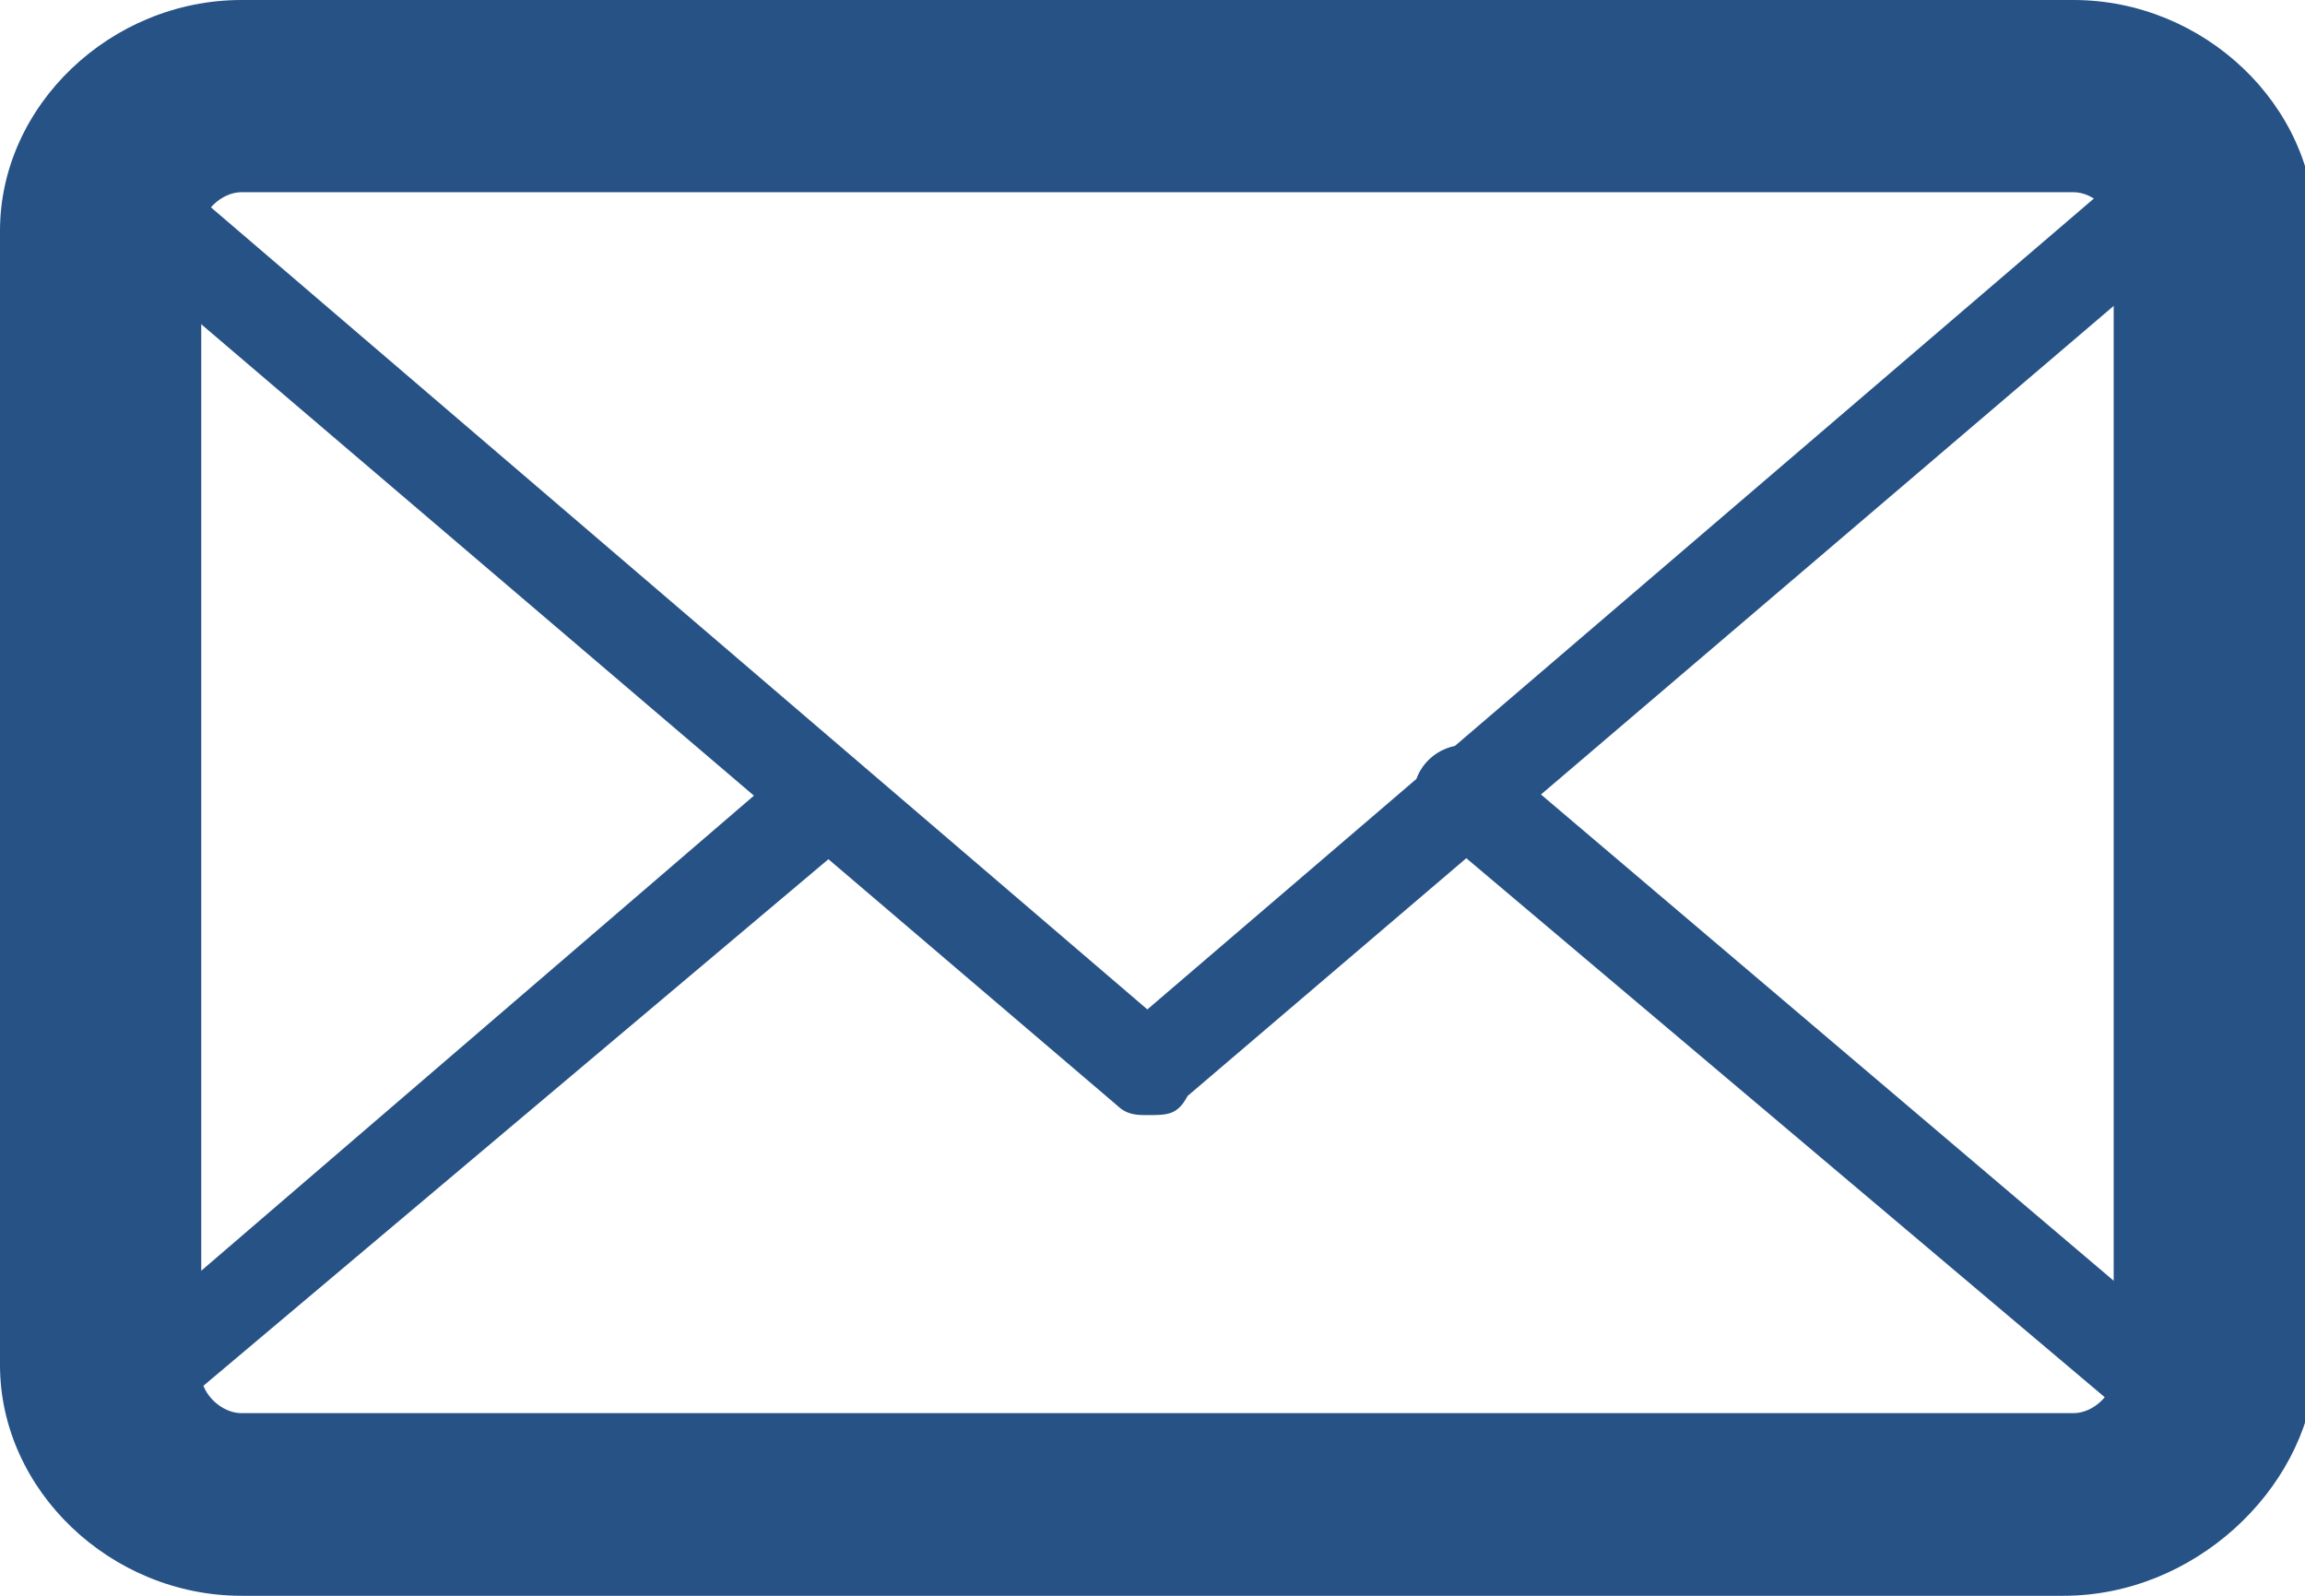 <svg width="13" height="9" viewBox="0 0 13 9" fill="none" xmlns="http://www.w3.org/2000/svg">
<g clip-path="url(#clip0)">
<path d="M11.638 9H1.362C0.624 9 0 8.404 0 7.699V1.301C0 0.596 0.624 0 1.362 0H11.694C12.432 0 13.057 0.596 13.057 1.301V7.753C13 8.404 12.376 9 11.638 9ZM1.362 1.084C1.249 1.084 1.135 1.193 1.135 1.301V7.753C1.135 7.861 1.249 7.97 1.362 7.97H11.694C11.808 7.97 11.921 7.861 11.921 7.753V1.301C11.921 1.193 11.808 1.084 11.694 1.084H1.362Z" fill="#275286"/>
<path d="M11.637 8.729H1.362C0.907 8.729 0.51 8.458 0.397 8.078C0.34 7.97 0.397 7.861 0.453 7.753L4.427 4.337C4.541 4.229 4.711 4.229 4.825 4.337C4.938 4.446 4.938 4.608 4.825 4.717L0.964 7.97C1.078 8.078 1.191 8.133 1.305 8.133H11.637C11.75 8.133 11.921 8.078 11.977 7.97L8.06 4.663C7.947 4.554 7.947 4.392 8.06 4.283C8.174 4.175 8.344 4.175 8.458 4.283L12.545 7.753C12.659 7.807 12.659 7.97 12.602 8.024C12.488 8.458 12.091 8.729 11.637 8.729Z" fill="#275286"/>
<path d="M6.471 6.289C6.414 6.289 6.357 6.289 6.301 6.235L0.453 1.247C0.34 1.138 0.34 1.03 0.34 0.922C0.51 0.542 0.908 0.271 1.305 0.271H11.637C12.091 0.271 12.488 0.542 12.602 0.922C12.659 1.03 12.602 1.138 12.545 1.193L6.698 6.181C6.641 6.289 6.584 6.289 6.471 6.289ZM0.964 0.976L6.471 5.693L11.977 0.976C11.864 0.867 11.75 0.813 11.637 0.813H1.362C1.191 0.813 1.078 0.867 0.964 0.976Z" fill="#275286"/>
</g>
<defs>
<clipPath id="clip0">
<rect width="13" height="9" fill="white"/>
</clipPath>
</defs>
</svg>
